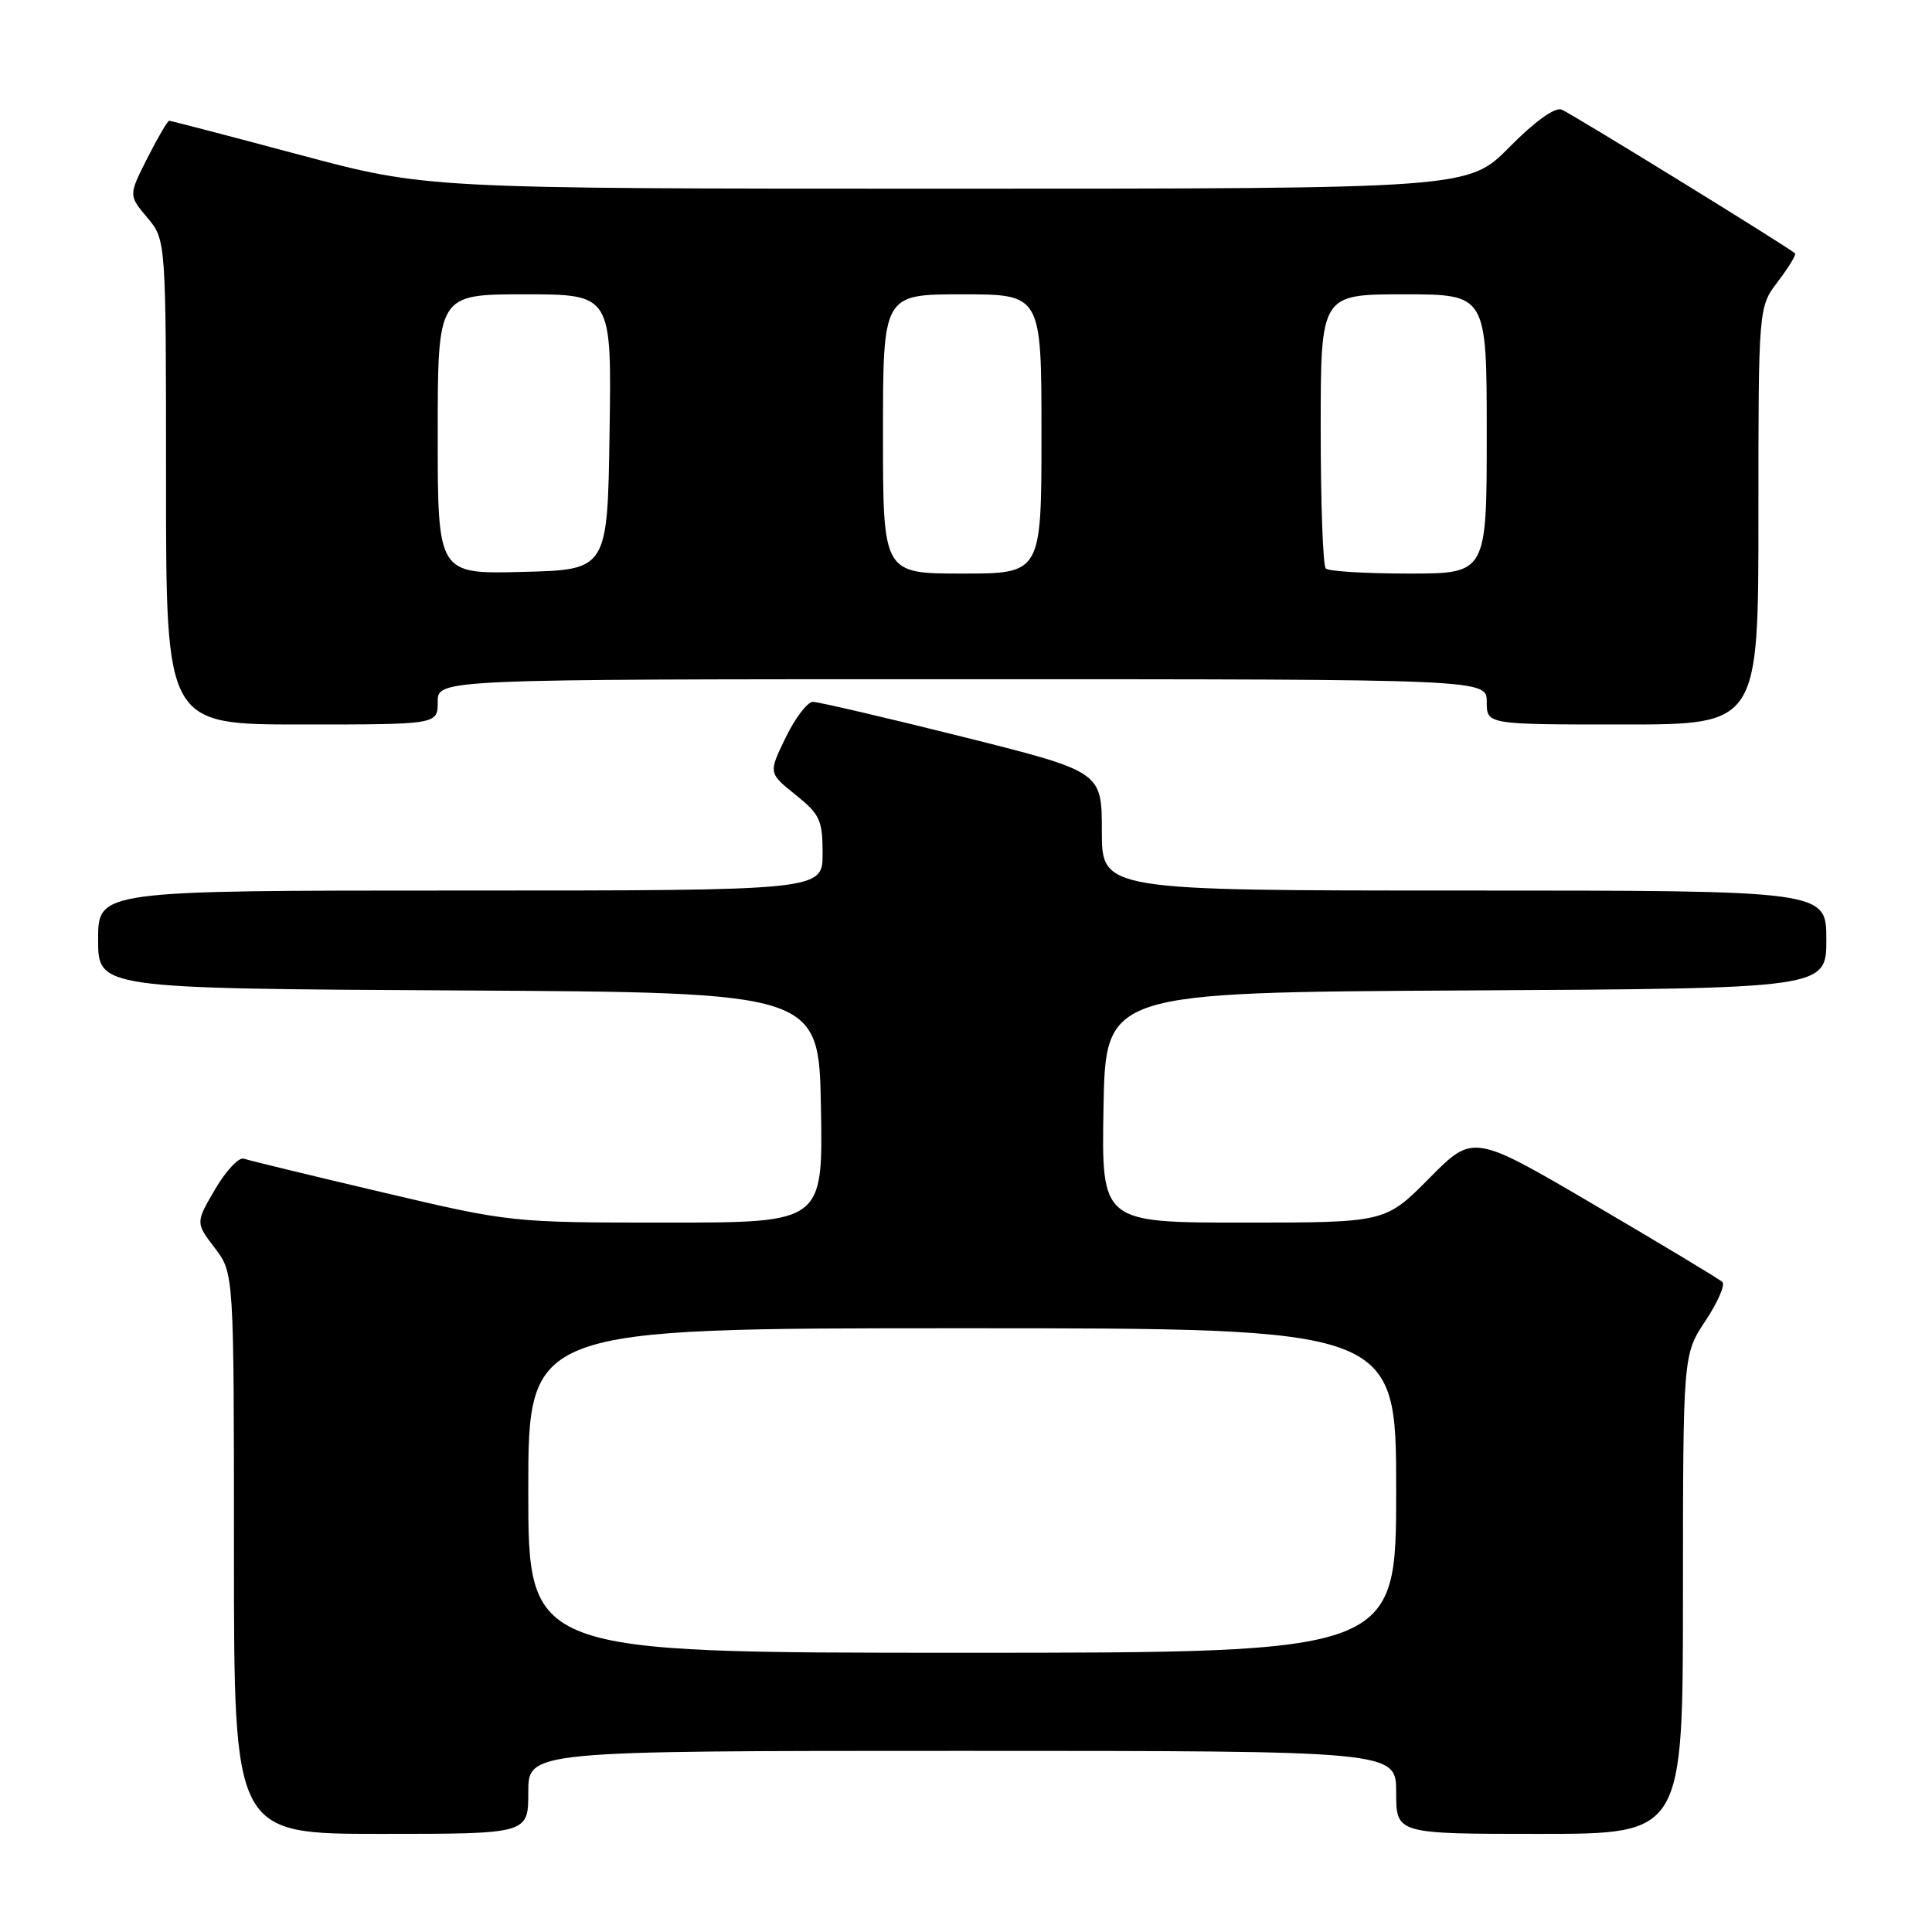 <?xml version="1.0" encoding="UTF-8" standalone="no"?>
<!DOCTYPE svg PUBLIC "-//W3C//DTD SVG 1.1//EN" "http://www.w3.org/Graphics/SVG/1.1/DTD/svg11.dtd" >
<svg xmlns="http://www.w3.org/2000/svg" xmlns:xlink="http://www.w3.org/1999/xlink" version="1.1" viewBox="0 0 256 256">
 <g >
 <path fill="currentColor"
d=" M 70.00 237.50 C 70.00 232.00 70.00 232.00 127.50 232.00 C 185.00 232.00 185.00 232.00 185.00 237.50 C 185.00 243.00 185.00 243.00 204.00 243.00 C 223.00 243.00 223.00 243.00 223.00 211.25 C 223.01 179.50 223.01 179.50 225.98 175.02 C 227.61 172.56 228.62 170.24 228.22 169.87 C 227.83 169.49 220.23 164.92 211.35 159.71 C 195.21 150.23 195.21 150.23 189.39 156.12 C 183.56 162.00 183.56 162.00 164.76 162.00 C 145.95 162.00 145.95 162.00 146.22 146.75 C 146.50 131.50 146.50 131.50 194.25 131.24 C 242.00 130.98 242.00 130.98 242.00 124.49 C 242.00 118.00 242.00 118.00 194.00 118.00 C 146.00 118.00 146.00 118.00 146.00 110.12 C 146.00 102.25 146.00 102.25 127.52 97.62 C 117.35 95.08 108.44 93.00 107.72 93.00 C 106.99 93.00 105.37 95.12 104.11 97.72 C 101.82 102.43 101.82 102.43 105.41 105.31 C 108.65 107.91 109.00 108.67 109.00 113.10 C 109.00 118.00 109.00 118.00 61.00 118.00 C 13.00 118.00 13.00 118.00 13.00 124.49 C 13.00 130.98 13.00 130.98 60.75 131.24 C 108.50 131.50 108.50 131.50 108.78 146.75 C 109.05 162.00 109.05 162.00 88.38 162.00 C 67.73 162.00 67.68 161.99 50.60 157.97 C 41.20 155.76 32.97 153.76 32.31 153.53 C 31.66 153.30 29.95 155.11 28.52 157.56 C 25.91 162.01 25.91 162.01 28.45 165.35 C 31.00 168.69 31.00 168.69 31.00 205.84 C 31.00 243.00 31.00 243.00 50.50 243.00 C 70.00 243.00 70.00 243.00 70.00 237.50 Z  M 58.00 93.00 C 58.00 90.00 58.00 90.00 127.50 90.00 C 197.00 90.00 197.00 90.00 197.00 93.00 C 197.00 96.00 197.00 96.00 215.00 96.00 C 233.00 96.00 233.00 96.00 233.00 68.34 C 233.00 40.69 233.00 40.69 235.60 37.28 C 237.03 35.40 238.04 33.73 237.85 33.57 C 236.73 32.60 208.12 14.98 206.92 14.52 C 206.02 14.18 203.38 16.08 200.02 19.48 C 194.57 25.00 194.57 25.00 125.53 25.00 C 56.50 25.00 56.50 25.00 39.65 20.50 C 30.38 18.02 22.63 16.00 22.42 16.00 C 22.21 16.00 20.91 18.22 19.53 20.94 C 17.03 25.88 17.03 25.88 19.51 28.83 C 22.00 31.79 22.00 31.79 22.00 63.89 C 22.00 96.00 22.00 96.00 40.00 96.00 C 58.00 96.00 58.00 96.00 58.00 93.00 Z  M 70.00 197.50 C 70.00 176.00 70.00 176.00 127.50 176.00 C 185.00 176.00 185.00 176.00 185.00 197.50 C 185.00 219.00 185.00 219.00 127.50 219.00 C 70.00 219.00 70.00 219.00 70.00 197.50 Z  M 58.00 57.53 C 58.00 39.00 58.00 39.00 69.52 39.00 C 81.05 39.00 81.05 39.00 80.77 57.25 C 80.50 75.50 80.50 75.50 69.25 75.78 C 58.00 76.07 58.00 76.07 58.00 57.53 Z  M 117.00 57.50 C 117.00 39.00 117.00 39.00 127.50 39.00 C 138.00 39.00 138.00 39.00 138.00 57.50 C 138.00 76.00 138.00 76.00 127.50 76.00 C 117.00 76.00 117.00 76.00 117.00 57.50 Z  M 175.67 75.33 C 175.30 74.97 175.00 66.64 175.00 56.83 C 175.00 39.00 175.00 39.00 186.00 39.00 C 197.00 39.00 197.00 39.00 197.00 57.50 C 197.00 76.00 197.00 76.00 186.67 76.00 C 180.98 76.00 176.03 75.70 175.67 75.33 Z "/>
</g>
</svg>